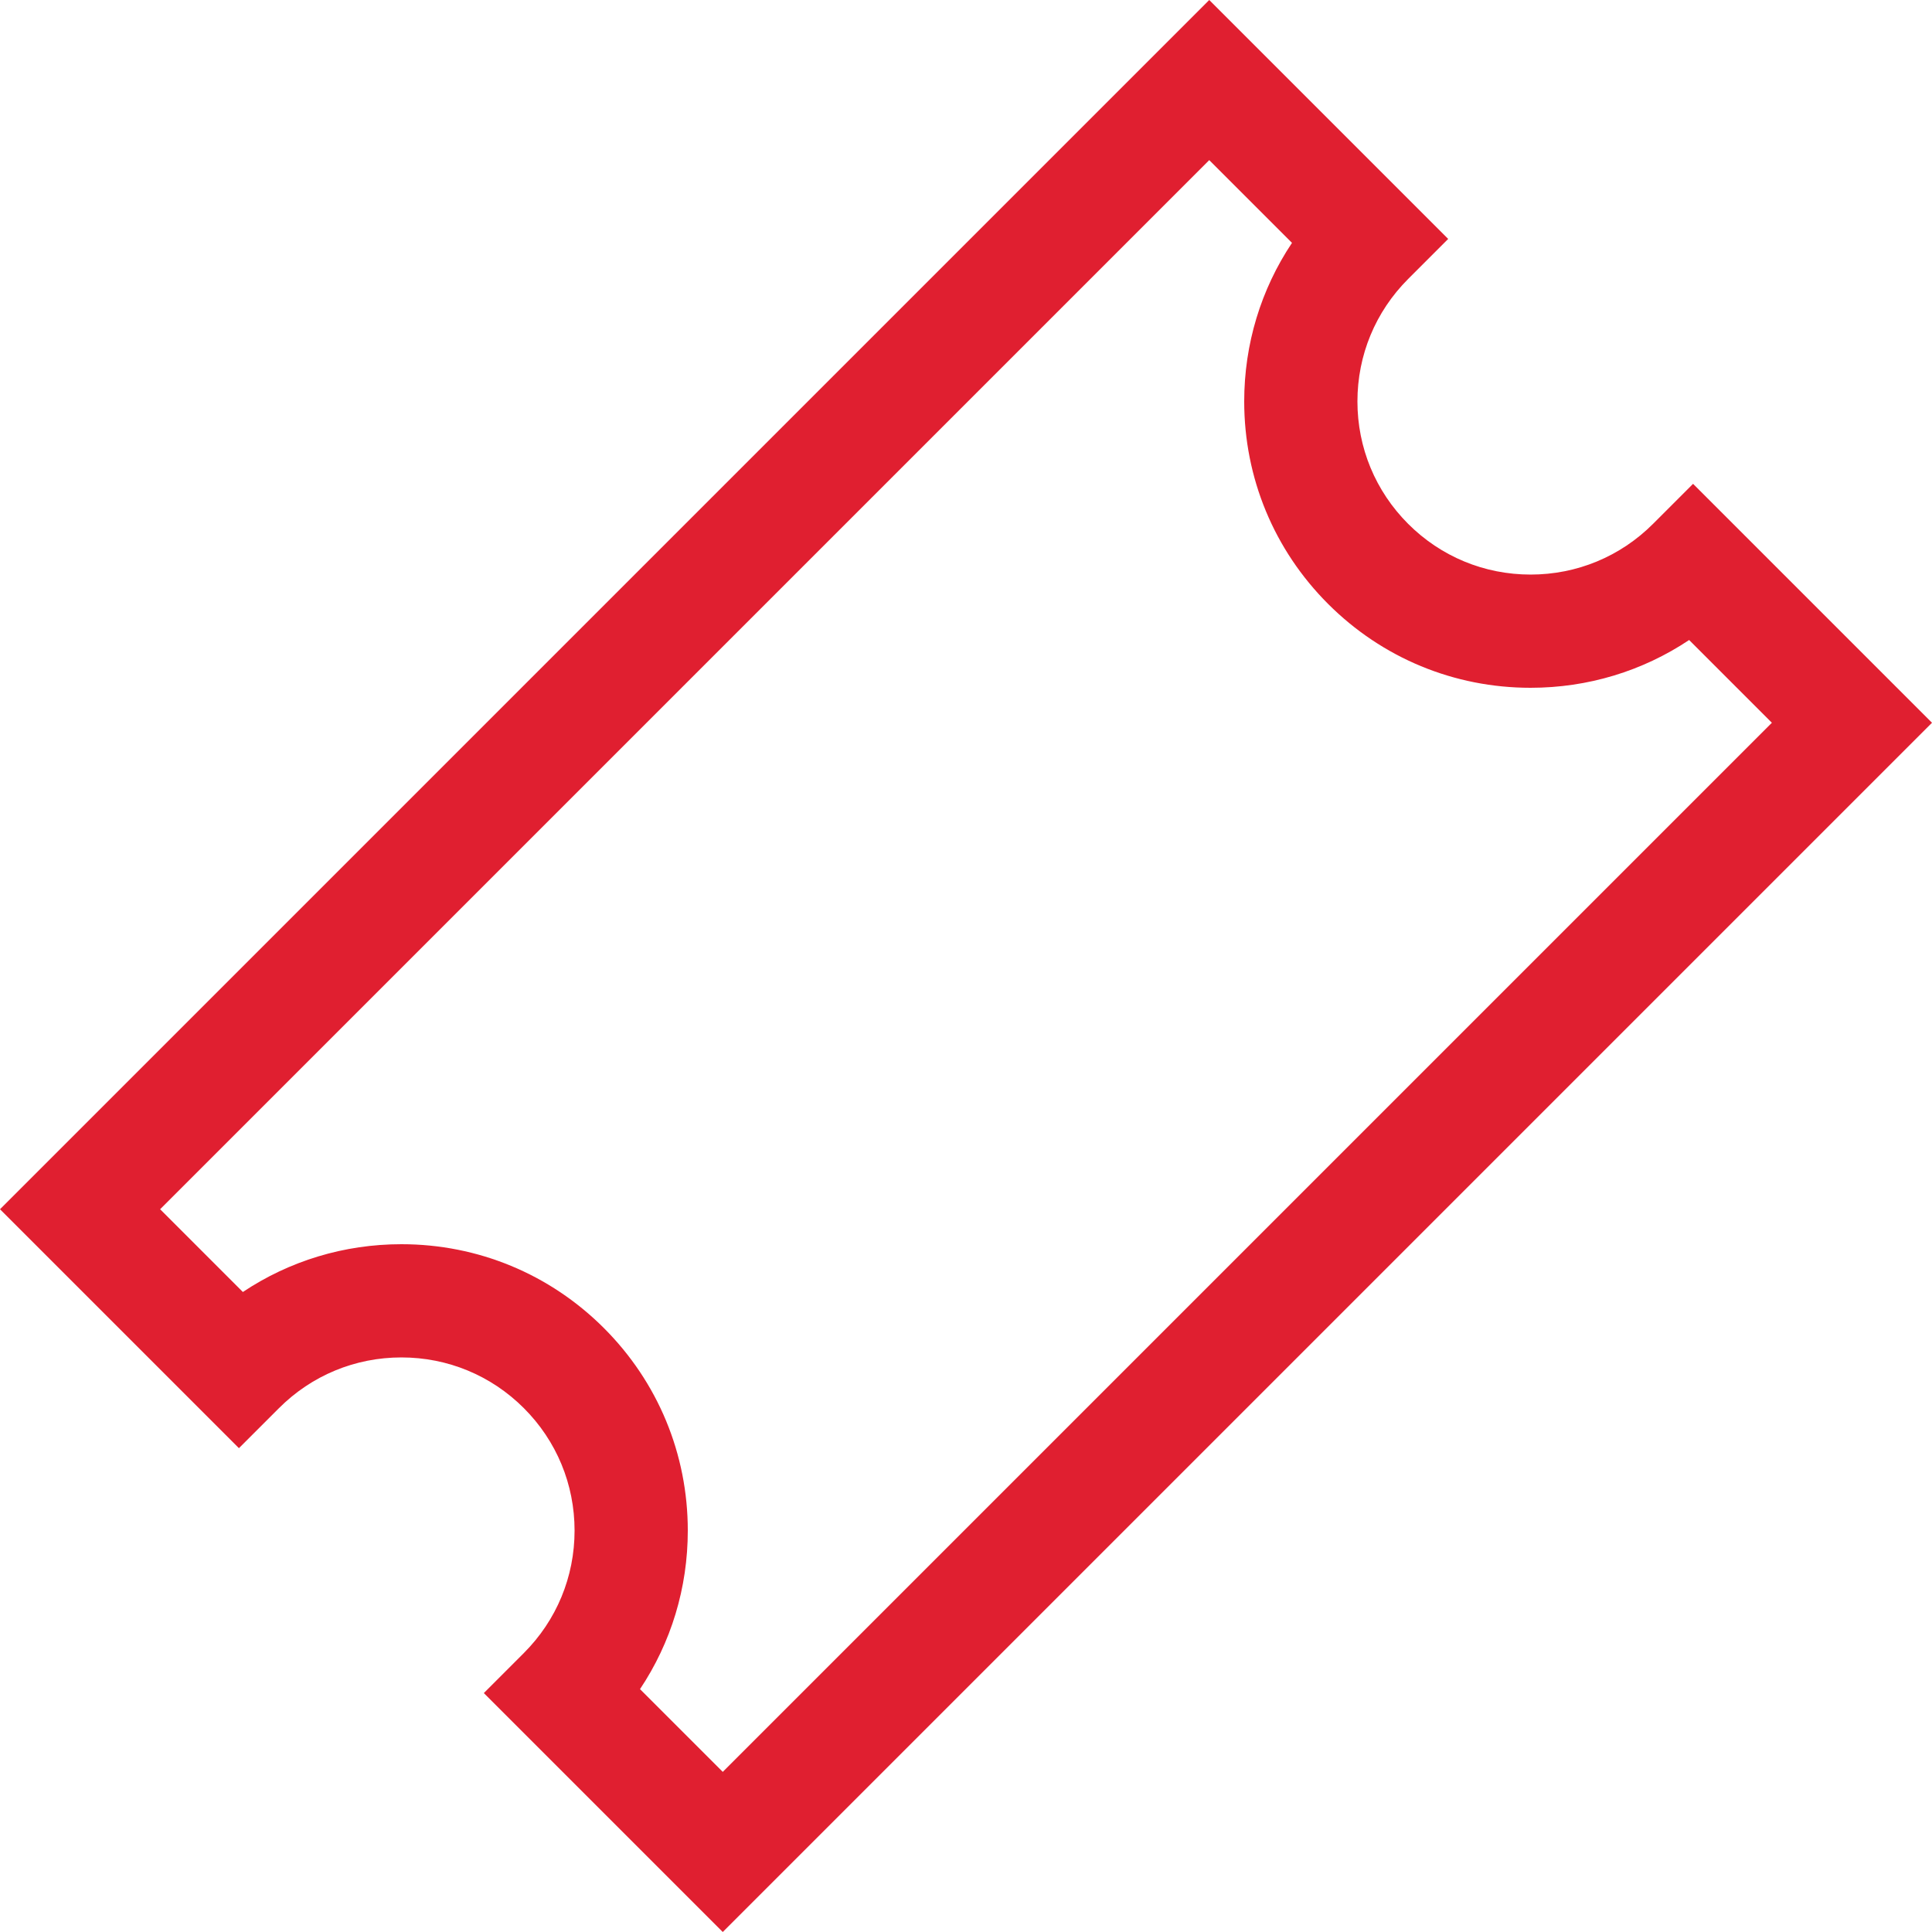 <svg width="116" height="116" viewBox="0 0 116 116" fill="none" xmlns="http://www.w3.org/2000/svg">
<path d="M101.654 29.05L99.251 31.453C97.287 33.417 94.676 34.498 91.899 34.498C89.121 34.498 86.511 33.417 84.547 31.453C82.584 29.489 81.502 26.878 81.502 24.102C81.502 21.325 82.584 18.714 84.547 16.75L86.951 14.346L72.604 0L0 72.604L14.346 86.95L16.75 84.547C18.713 82.583 21.324 81.502 24.102 81.502C26.879 81.502 29.489 82.583 31.453 84.547C33.417 86.511 34.498 89.121 34.498 91.898C34.498 94.675 33.417 97.286 31.453 99.25L29.05 101.654L43.396 116L116 43.396L101.654 29.05ZM38.427 101.418C40.294 98.621 41.296 95.337 41.296 91.898C41.296 87.306 39.508 82.988 36.26 79.74C33.012 76.493 28.694 74.704 24.102 74.704C20.663 74.704 17.379 75.707 14.582 77.573L9.614 72.604L72.604 9.614L77.573 14.582C75.707 17.379 74.704 20.663 74.704 24.102C74.704 28.694 76.493 33.012 79.74 36.26C82.988 39.508 87.306 41.296 91.898 41.296C95.337 41.296 98.621 40.294 101.418 38.427L106.386 43.396L43.396 106.386L38.427 101.418Z" fill="#E01F30"/>
</svg>
